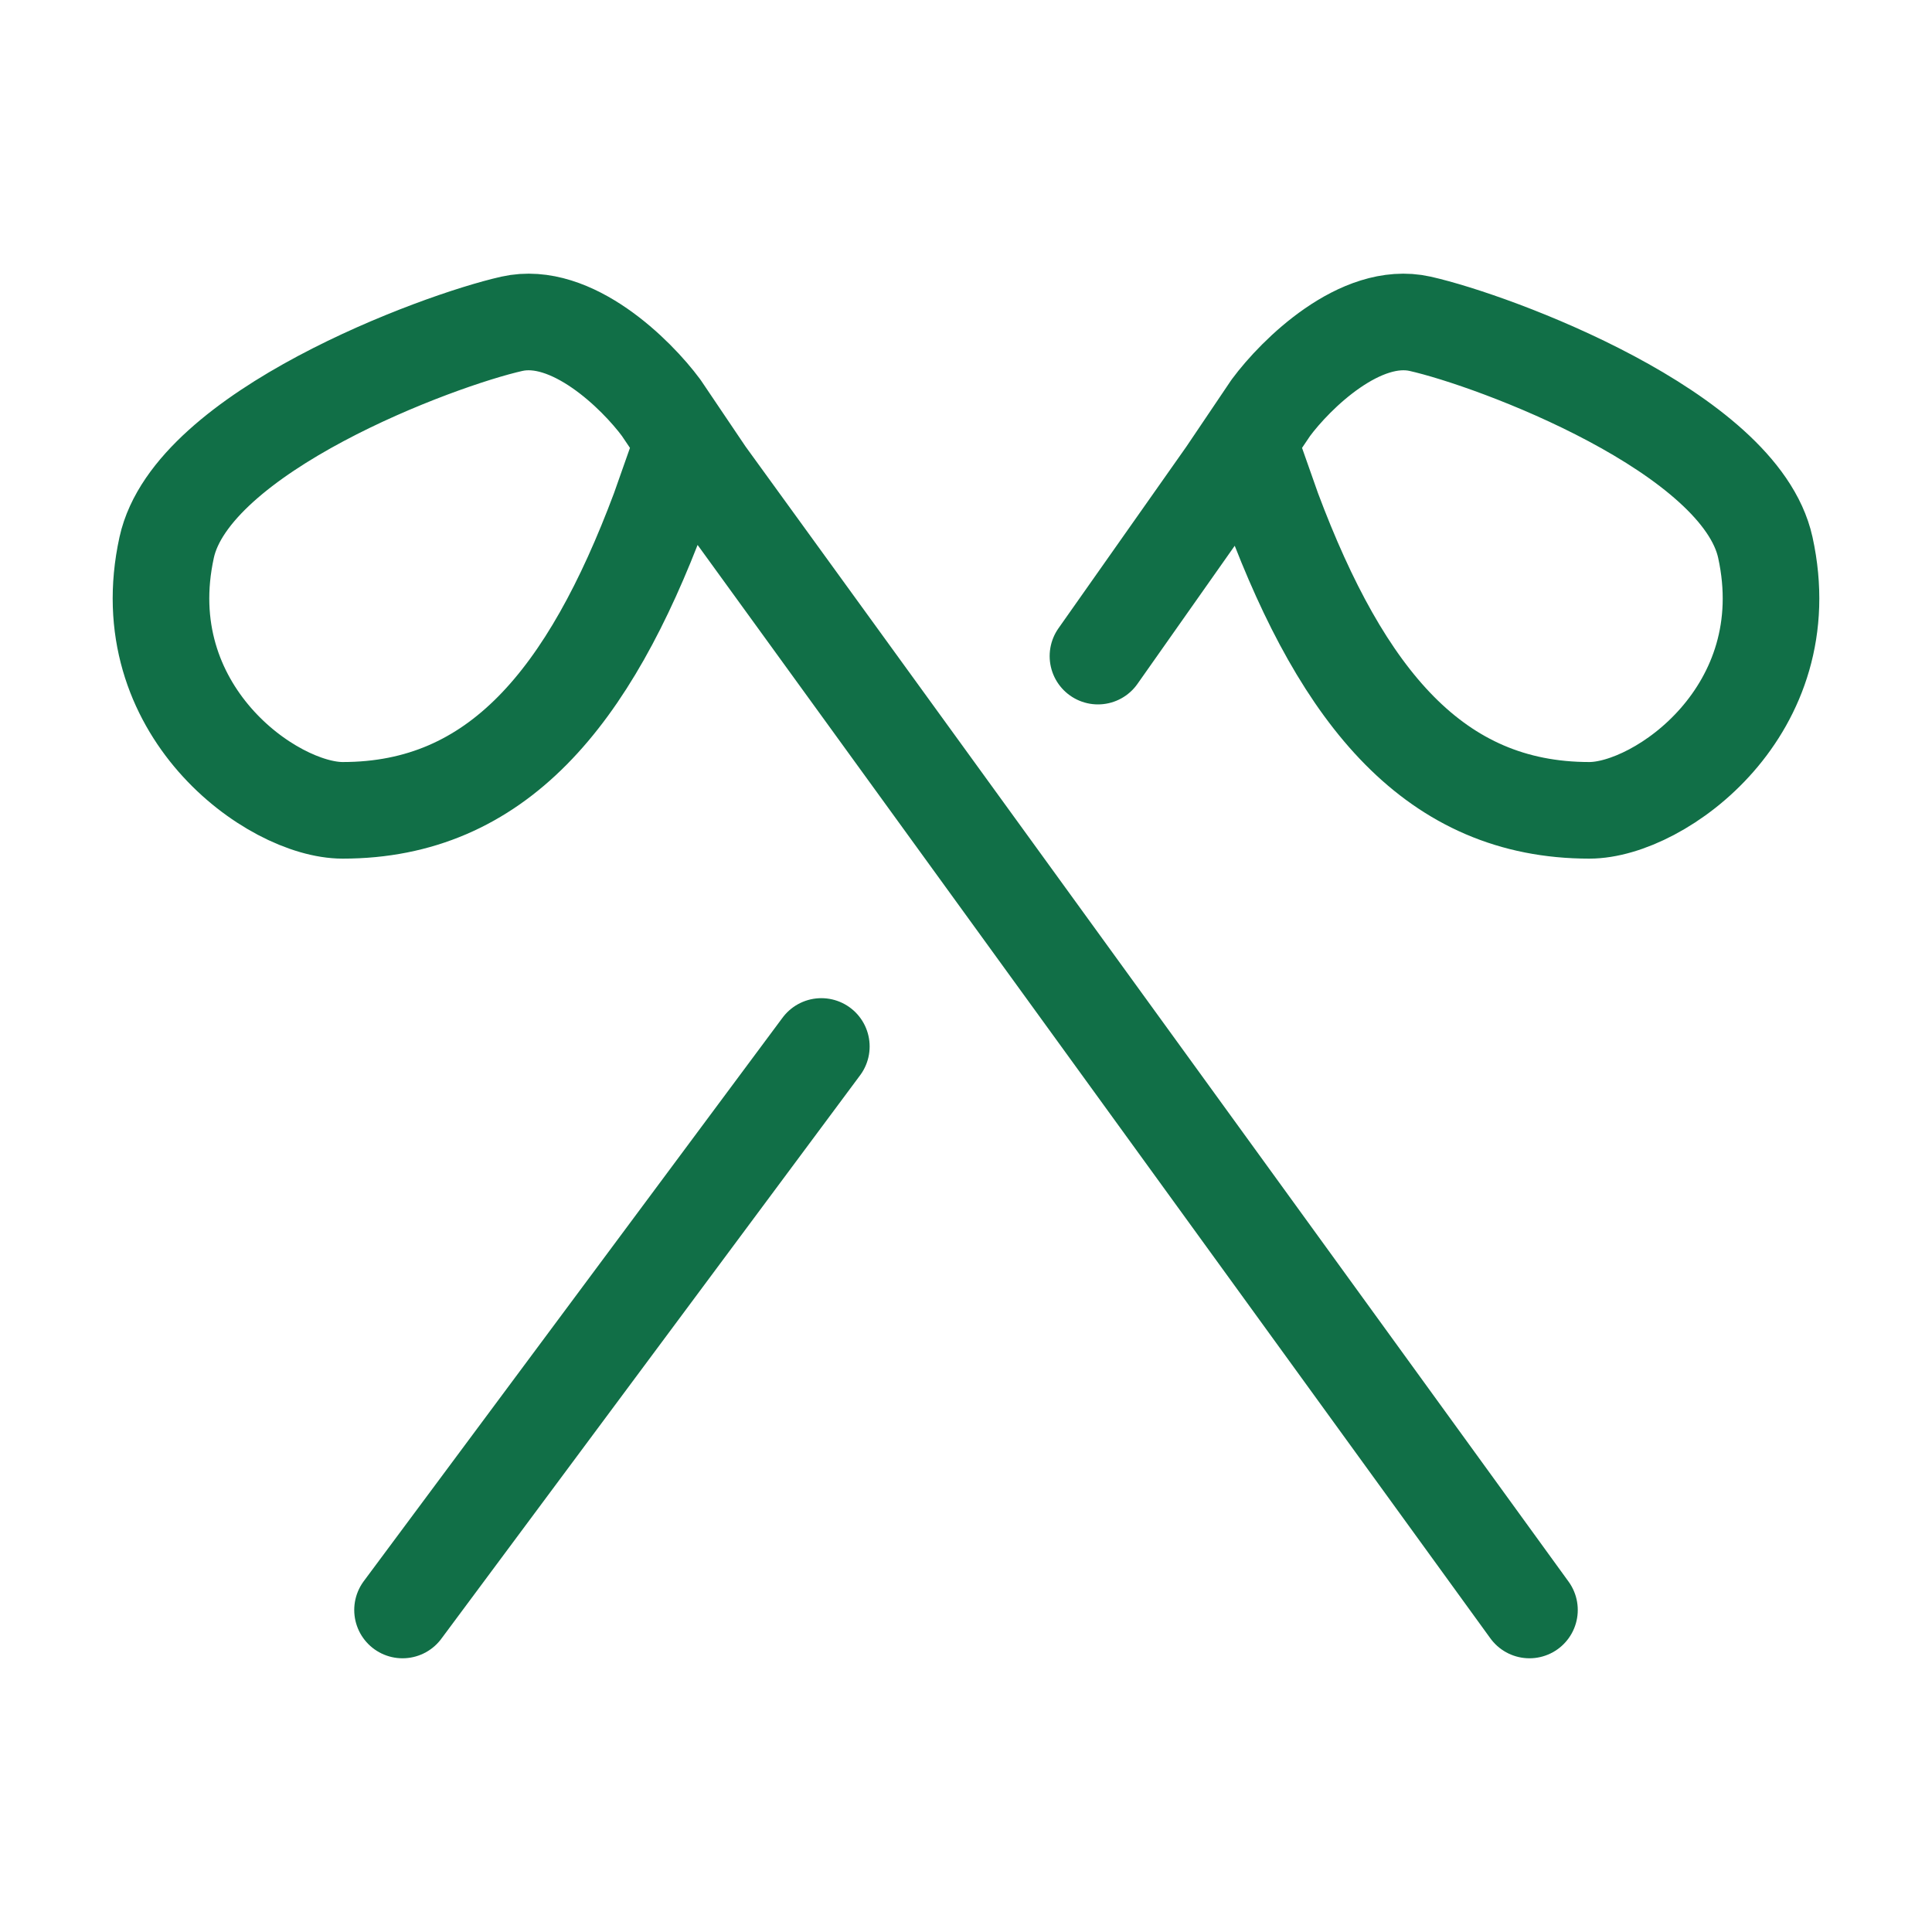 <svg width="40" height="40" viewBox="0 0 40 40" fill="none" xmlns="http://www.w3.org/2000/svg">
<path d="M8.334 33.333L17.005 21.666" stroke="#116F47" stroke-width="2" stroke-linecap="round" stroke-linejoin="round"/>
<path d="M22.732 13.584L25.383 9.819L25.847 9.131M25.847 9.131L26.311 8.443C26.826 7.747 28.166 6.426 29.403 6.704C30.949 7.052 36.023 8.942 36.549 11.333C37.289 14.703 34.363 16.777 32.906 16.777C29.71 16.777 27.806 14.444 26.349 10.555L25.847 9.131Z" stroke="#116F47" stroke-width="2" stroke-linecap="round" stroke-linejoin="round"/>
<path d="M31.666 33.333L14.617 9.819L14.153 9.131M14.153 9.131L13.689 8.443C13.174 7.747 11.834 6.426 10.597 6.704C9.051 7.052 3.976 8.942 3.451 11.333C2.711 14.703 5.637 16.777 7.094 16.777C10.29 16.777 12.194 14.444 13.651 10.555L14.153 9.131Z" stroke="#116F47" stroke-width="2" stroke-linecap="round" stroke-linejoin="round"/>
</svg>
